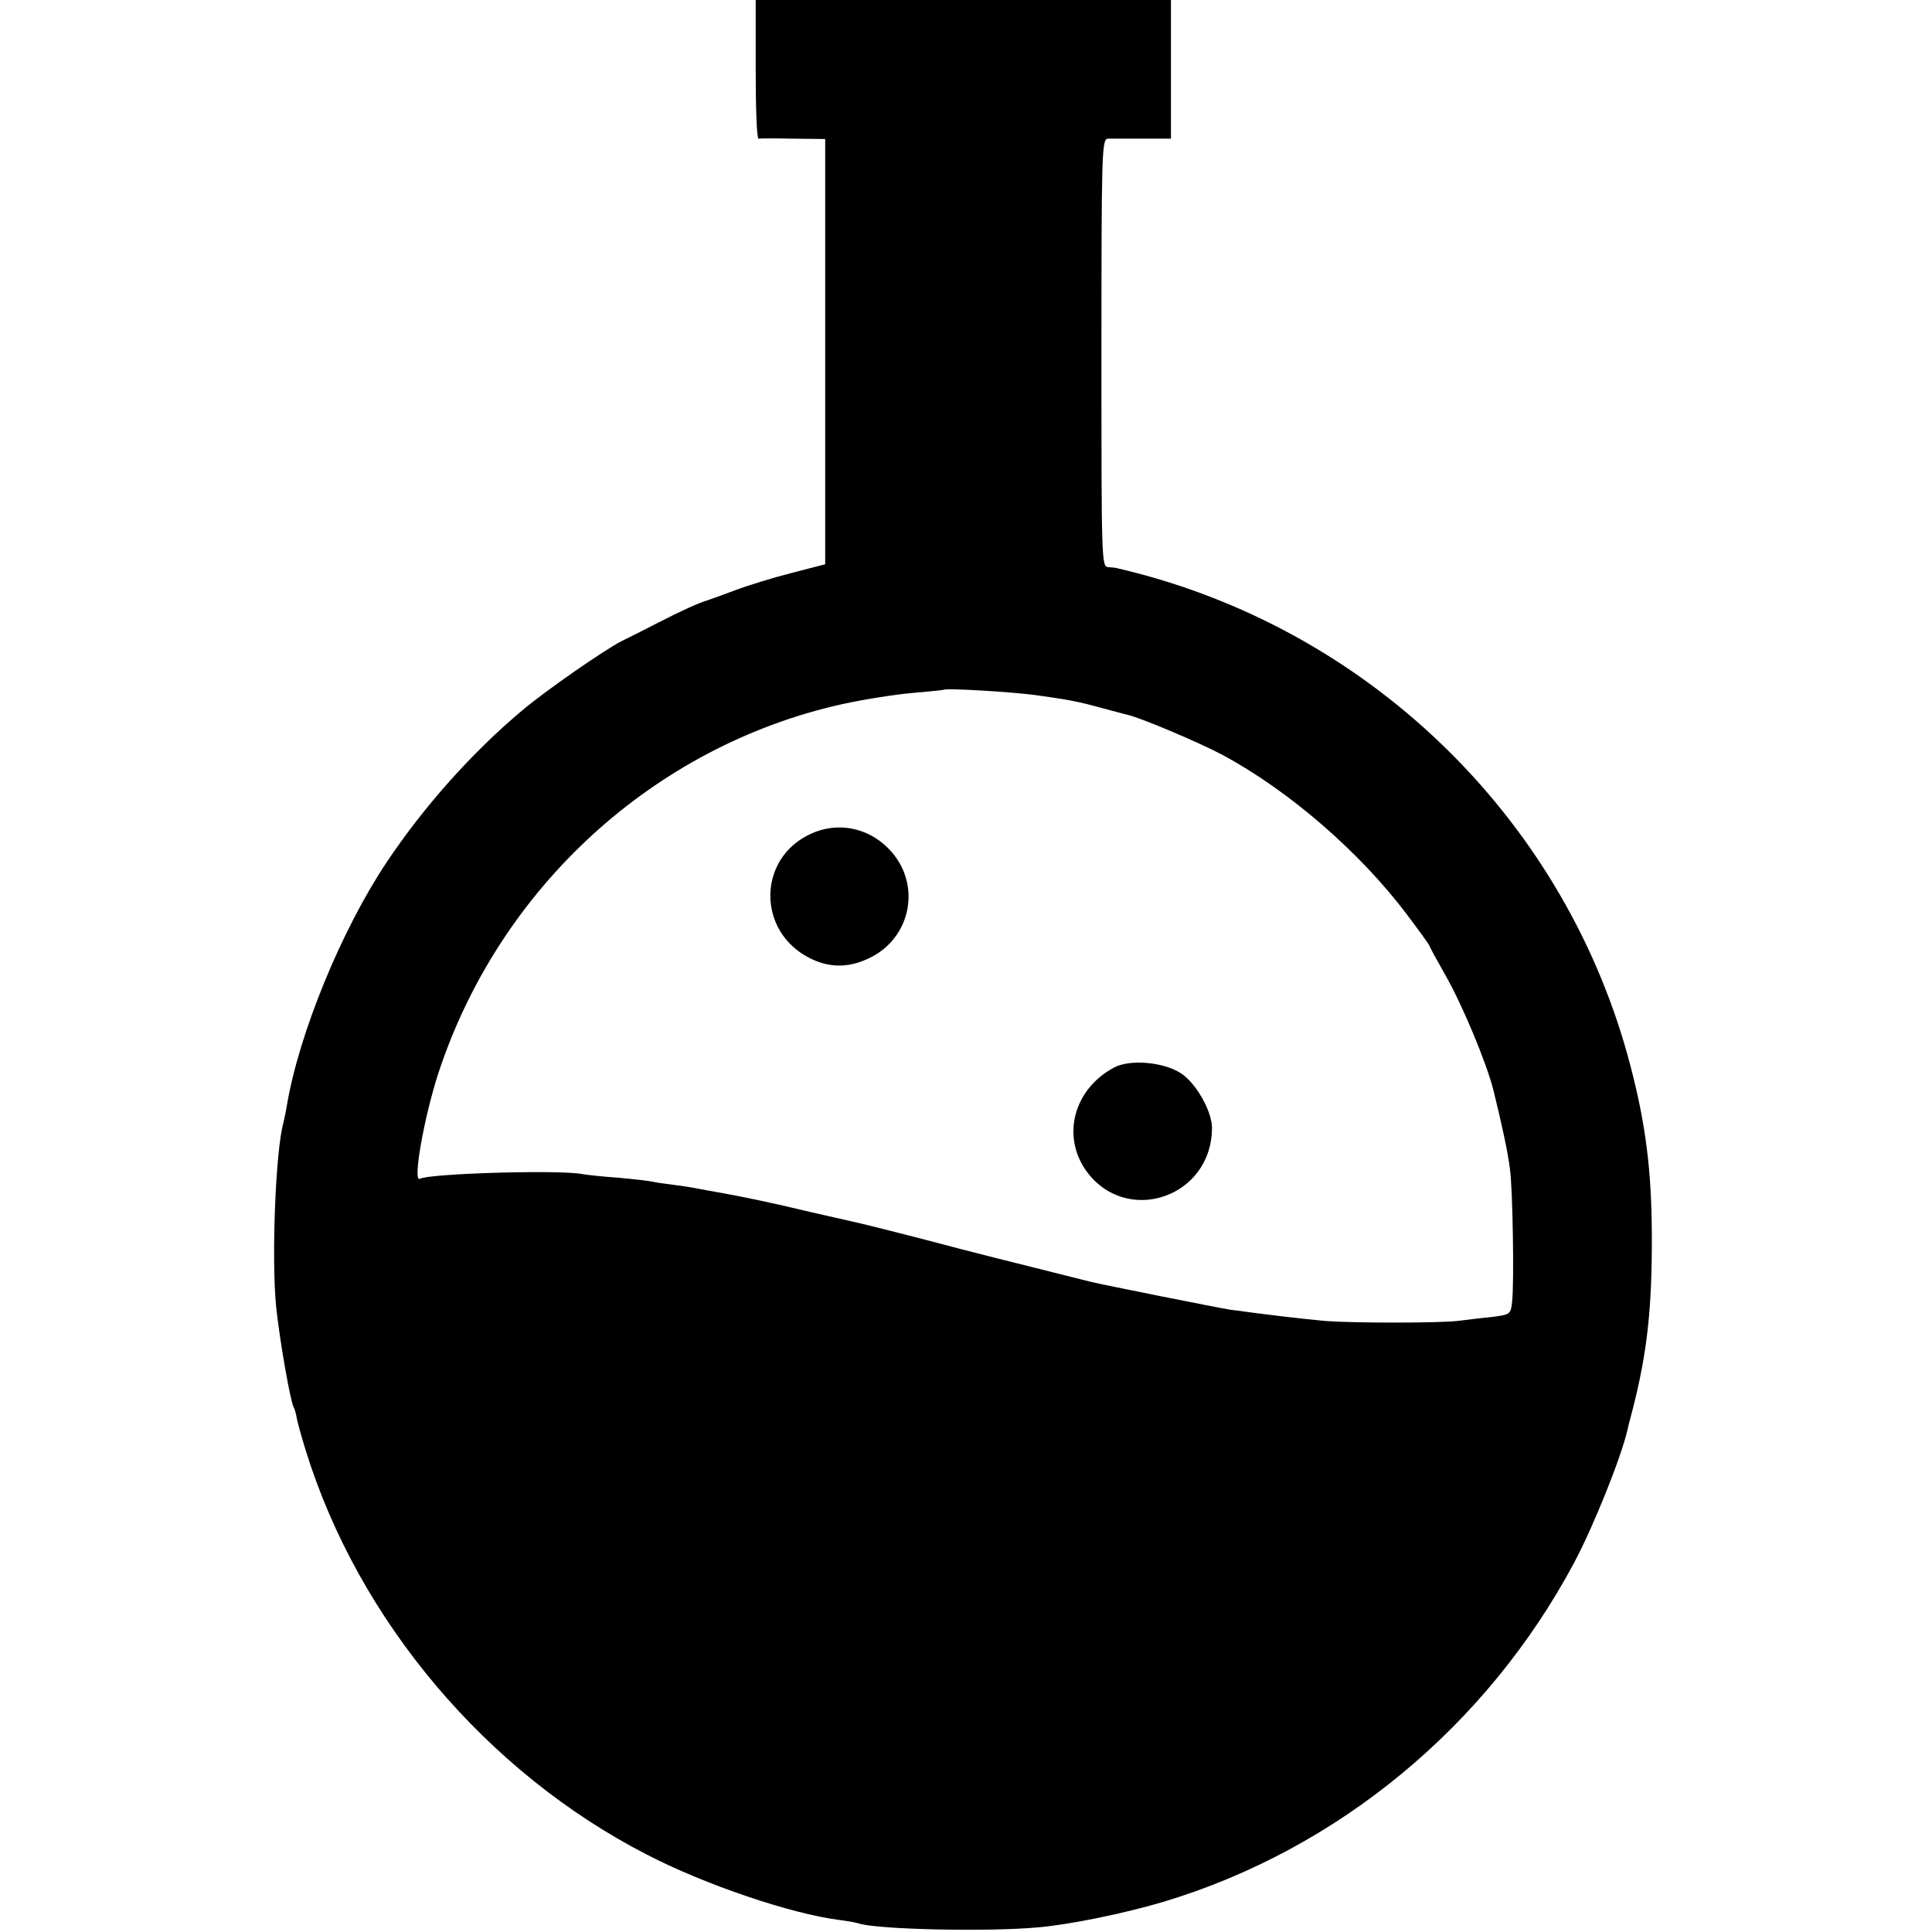 <svg version="1" xmlns="http://www.w3.org/2000/svg" width="722.667" height="722.667" viewBox="0 0 542 542"><path d="M212 19.5c0 10.7.3 19.4.8 19.4.4-.1 4.8-.1 9.7 0l9 .1V158.3l-9.3 2.4c-5.1 1.3-12.3 3.5-16 4.9-3.7 1.4-7.1 2.6-7.7 2.8-2.4.7-7.3 2.9-13.9 6.3-3.9 2-8.4 4.3-10.1 5.1-4.8 2.4-21.5 14-28 19.5-14.1 11.8-27.7 27.1-38.1 42.7-12.6 18.9-24.5 47.9-27.9 68-.3 1.9-.8 4.2-1 5-2.2 7.8-3.4 38.4-2 51.9 1 9.3 4 26.5 4.9 27.9.3.5.7 2 .9 3.3.3 1.4 1.4 5.4 2.5 8.9 14.8 47.7 50.7 90.2 95.7 113.3 16.4 8.5 40.5 16.6 53.8 18.3 2.3.3 4.8.7 5.6 1 5.2 1.7 36.1 2.4 50.3 1.1 9.1-.8 24.2-3.9 35.3-7.2 48.8-14.7 90.6-49.2 115.1-95.1 5.4-10.1 13.1-29.3 14.9-37 .2-1 .9-3.7 1.5-5.9 4.1-16 5.5-28.5 5.4-49.5-.1-17.7-1.7-30.6-6-47-17.7-67.9-71.5-121.2-139.9-138.6-1.6-.4-3.3-.8-3.7-.9-.5-.2-1.7-.3-2.8-.4-2-.1-2-.8-2-60.1 0-56.5.1-60 1.8-60.1h17.7V0H212v19.5zM290.5 195c9.3 1.3 12 1.8 18.5 3.6 3 .8 6.3 1.7 7.2 1.9 3.7.8 20.2 7.8 26.6 11.2 18.7 10 38.8 27.4 52 45 3.4 4.5 6.2 8.4 6.2 8.6 0 .2 2 3.9 4.5 8.3 4.7 8.2 11.6 24.7 13.5 32.4 2.4 9.7 4.1 17.7 4.6 22 .8 5.7 1.2 32.5.6 37.2-.4 3.6-.5 3.6-6 4.3-3.2.3-7 .8-8.7 1-4.7.7-29.2.7-37.5.1-6.7-.6-16.8-1.8-27-3.2-3.2-.5-35.3-6.9-39-7.8-21.9-5.5-33.3-8.3-46-11.7-8.5-2.2-16.5-4.2-17.8-4.5-1.3-.3-7.8-1.8-14.5-3.3-11.6-2.8-19.5-4.4-26.2-5.6-1.6-.3-4.1-.7-5.5-1-1.4-.3-4.5-.8-7-1.1-2.5-.3-5.2-.7-6-.9-.8-.2-5.1-.7-9.5-1.1-4.4-.3-8.9-.8-10-1-6.2-1.3-43.2-.2-45.7 1.3-2.1 1.2 1.1-17.1 5.2-29.7 17.1-52 60.4-91.6 113-103.4 6.3-1.4 15.3-2.8 20-3.2 4.7-.4 8.6-.8 8.8-.9.6-.5 19 .6 25.7 1.5z"/><path d="M227.5 233.9c-15 6.8-15.2 27.3-.5 34.8 5.4 2.8 10.8 2.9 16.4.3 12.5-5.6 15.4-21.5 5.7-31.1-5.8-5.8-14.2-7.4-21.6-4zM312.5 299.5c-11.2 6-14.7 19-7.9 28.8 11.2 15.8 35.4 7.7 35.4-11.9 0-4.7-4.5-12.6-8.7-15.3-4.9-3.2-14.4-4-18.8-1.6z"/></svg>